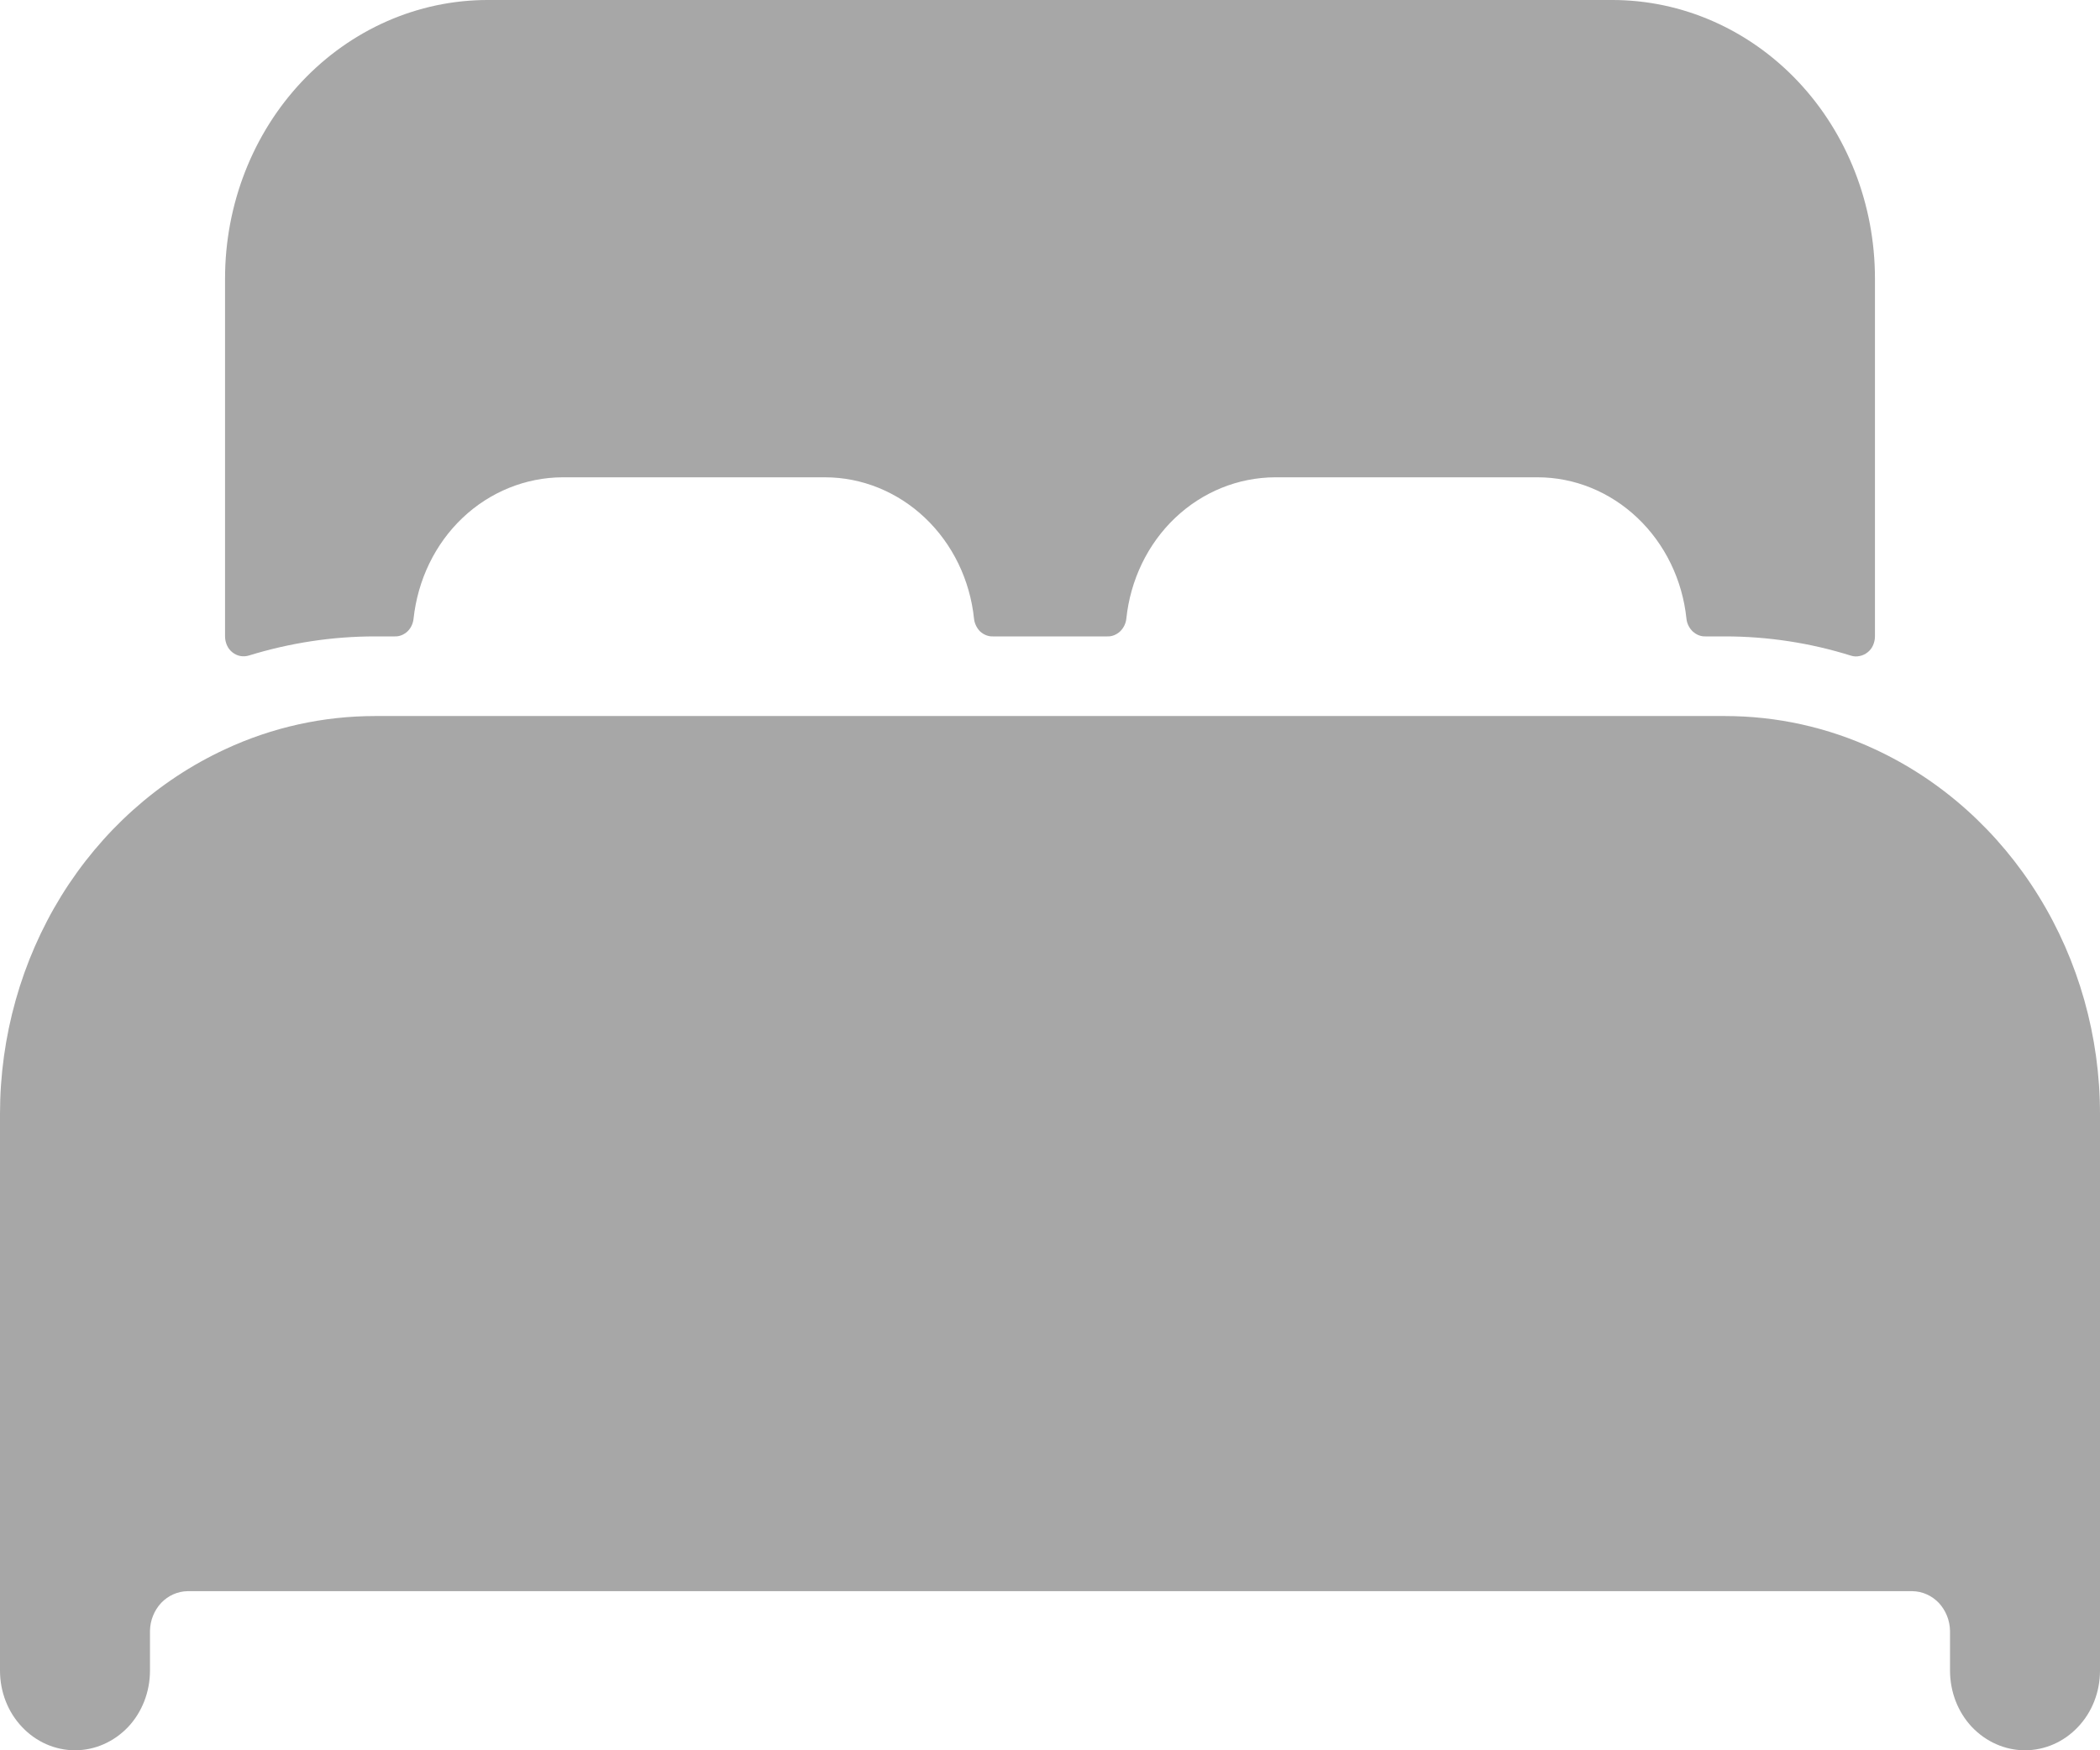 <svg width="12" height="10" viewBox="0 0 12 10" fill="none" xmlns="http://www.w3.org/2000/svg">
<path d="M10.714 4.281C10.444 4.155 10.152 4.091 9.857 4.091H2.143C1.848 4.091 1.556 4.155 1.286 4.281C0.904 4.458 0.579 4.749 0.35 5.119C0.122 5.489 0 5.922 0 6.364V9.545C0 9.666 0.045 9.782 0.126 9.867C0.206 9.952 0.315 10 0.429 10C0.542 10 0.651 9.952 0.732 9.867C0.812 9.782 0.857 9.666 0.857 9.545V9.318C0.858 9.258 0.881 9.201 0.921 9.158C0.961 9.116 1.015 9.092 1.071 9.091H10.929C10.985 9.092 11.039 9.116 11.079 9.158C11.119 9.201 11.142 9.258 11.143 9.318V9.545C11.143 9.666 11.188 9.782 11.268 9.867C11.349 9.952 11.458 10 11.571 10C11.685 10 11.794 9.952 11.874 9.867C11.955 9.782 12 9.666 12 9.545V6.364C12 5.922 11.878 5.489 11.649 5.119C11.421 4.75 11.096 4.458 10.714 4.281V4.281ZM9.214 0H2.786C2.388 0 2.006 0.168 1.725 0.466C1.444 0.764 1.286 1.169 1.286 1.591V3.636C1.286 3.654 1.29 3.671 1.297 3.687C1.304 3.703 1.315 3.717 1.328 3.727C1.342 3.738 1.357 3.745 1.373 3.748C1.39 3.751 1.407 3.75 1.423 3.745C1.657 3.673 1.899 3.636 2.143 3.636H2.256C2.283 3.637 2.308 3.626 2.328 3.608C2.348 3.589 2.36 3.563 2.363 3.536C2.387 3.313 2.486 3.108 2.643 2.959C2.8 2.81 3.004 2.728 3.214 2.727H4.714C4.925 2.727 5.129 2.81 5.286 2.959C5.443 3.108 5.543 3.313 5.566 3.536C5.569 3.563 5.582 3.589 5.601 3.608C5.621 3.626 5.647 3.637 5.673 3.636H6.328C6.355 3.637 6.38 3.626 6.4 3.608C6.42 3.589 6.433 3.563 6.436 3.536C6.459 3.314 6.558 3.108 6.715 2.959C6.872 2.81 7.075 2.728 7.286 2.727H8.786C8.997 2.727 9.2 2.81 9.357 2.959C9.514 3.108 9.614 3.313 9.637 3.536C9.64 3.563 9.653 3.589 9.673 3.608C9.693 3.626 9.718 3.637 9.745 3.636H9.857C10.101 3.636 10.344 3.673 10.577 3.746C10.593 3.751 10.61 3.752 10.627 3.748C10.643 3.745 10.658 3.738 10.672 3.727C10.685 3.717 10.696 3.703 10.703 3.687C10.71 3.671 10.714 3.654 10.714 3.636V1.591C10.714 1.169 10.556 0.764 10.275 0.466C9.994 0.168 9.612 0 9.214 0Z" fill="#A7A7A7"/>
</svg>
